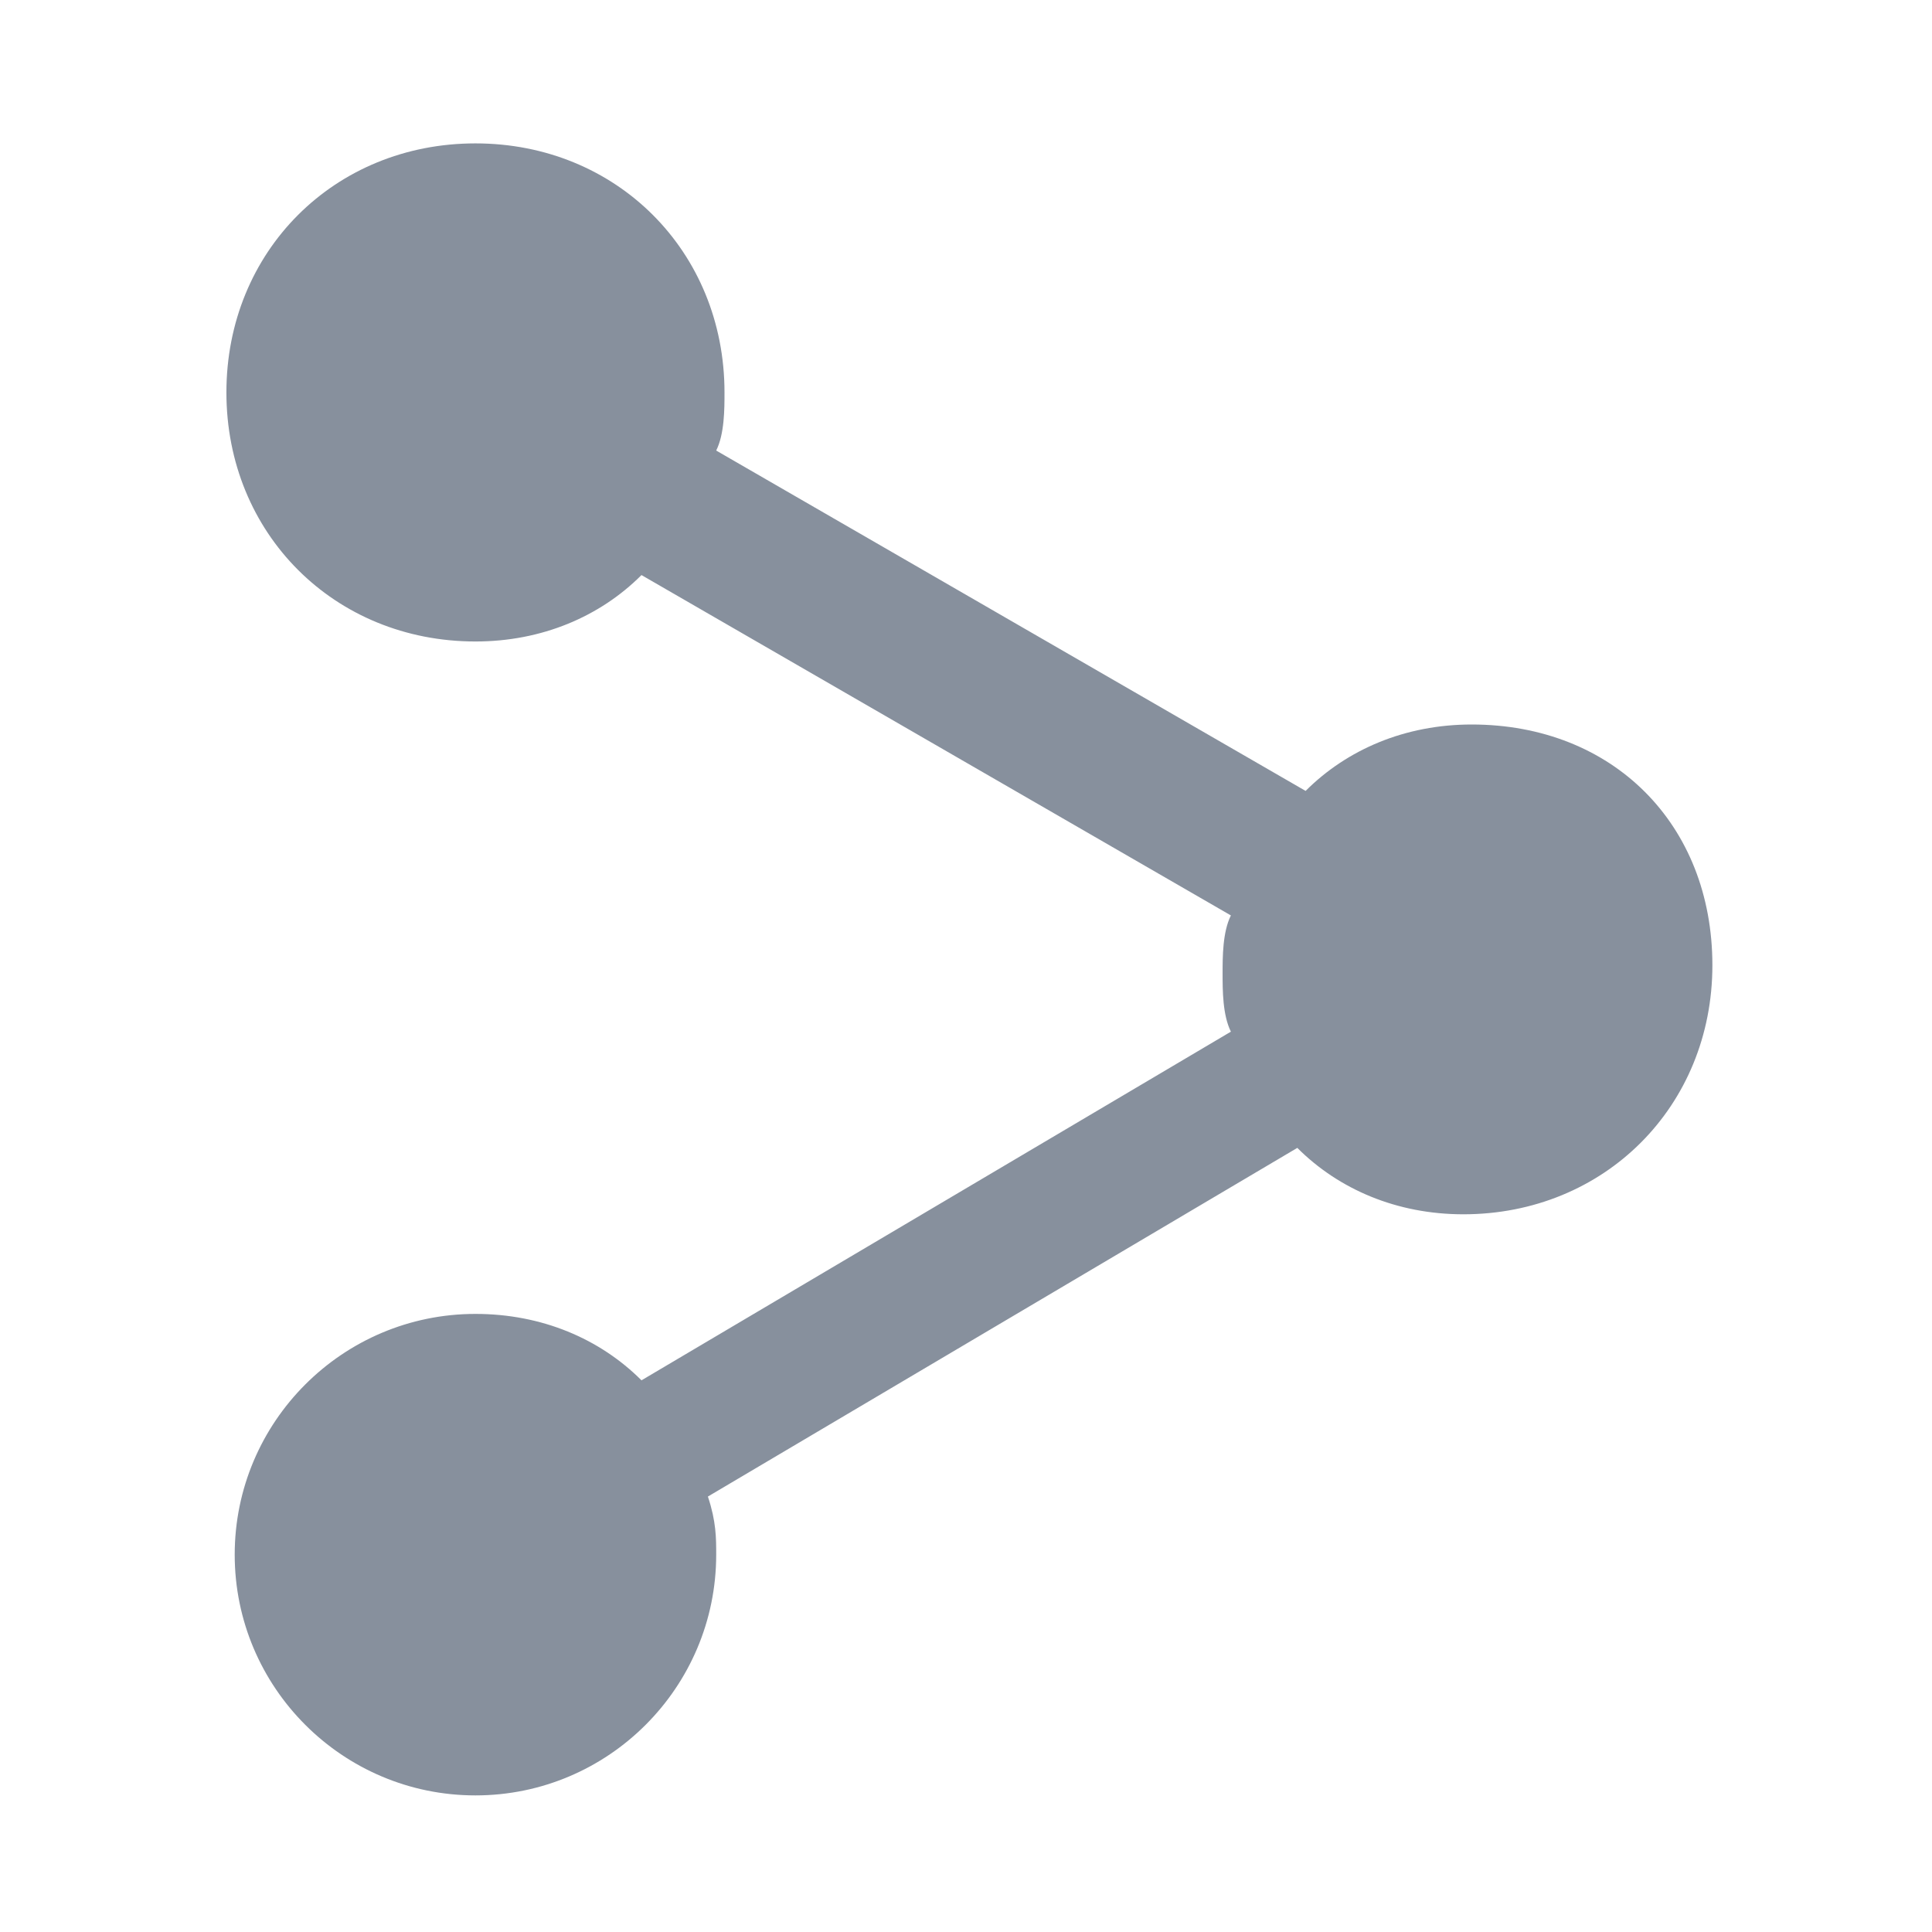 <?xml version="1.0" encoding="UTF-8"?>
<svg width="256px" height="256px" viewBox="0 0 256 256" version="1.1" xmlns="http://www.w3.org/2000/svg" xmlns:xlink="http://www.w3.org/1999/xlink">
    <!-- Generator: Sketch 51.2 (57519) - http://www.bohemiancoding.com/sketch -->
    <title>Shape_hover_on_black</title>
    <desc>Created with Sketch.</desc>
    <defs></defs>
    <g id="Shape_hover_on_black" stroke="none" stroke-width="1" fill="none" fill-rule="evenodd">
        <g id="share-alt-copy-2" transform="translate(30, 19)" fill="#87909D">
            <path d="M165,77 C156.2,77 148.5,80.3 143,85.8 L64.9,40.7 C66,38.5 66,35.2 66,33 C66,14.3 51.7,0 33,0 C14.3,0 0,14.3 0,33 C0,51.7 14.3,66 33,66 C41.8,66 49.5,62.7 55,57.2 L133.1,102.3 C132,104.5 132,107.8 132,110 C132,112.2 132,115.5 133.1,117.7 L55,163.9 C49.5,158.4 41.8,155.1 33,155.1 C15.4,155.1 1.1,169.4 1.1,187 C1.1,204.6 15.4,218.9 33,218.9 C50.6,218.9 64.9,204.6 64.9,187 C64.9,184.8 64.9,182.6 63.8,179.3 L141.9,133.1 C147.4,138.6 155.1,141.9 163.9,141.9 C182.6,141.9 196.9,127.6 196.9,108.9 C196.9,90.2 183.7,77 165,77 L165,77 Z" id="Shape"></path>
        </g>
    </g>
</svg>